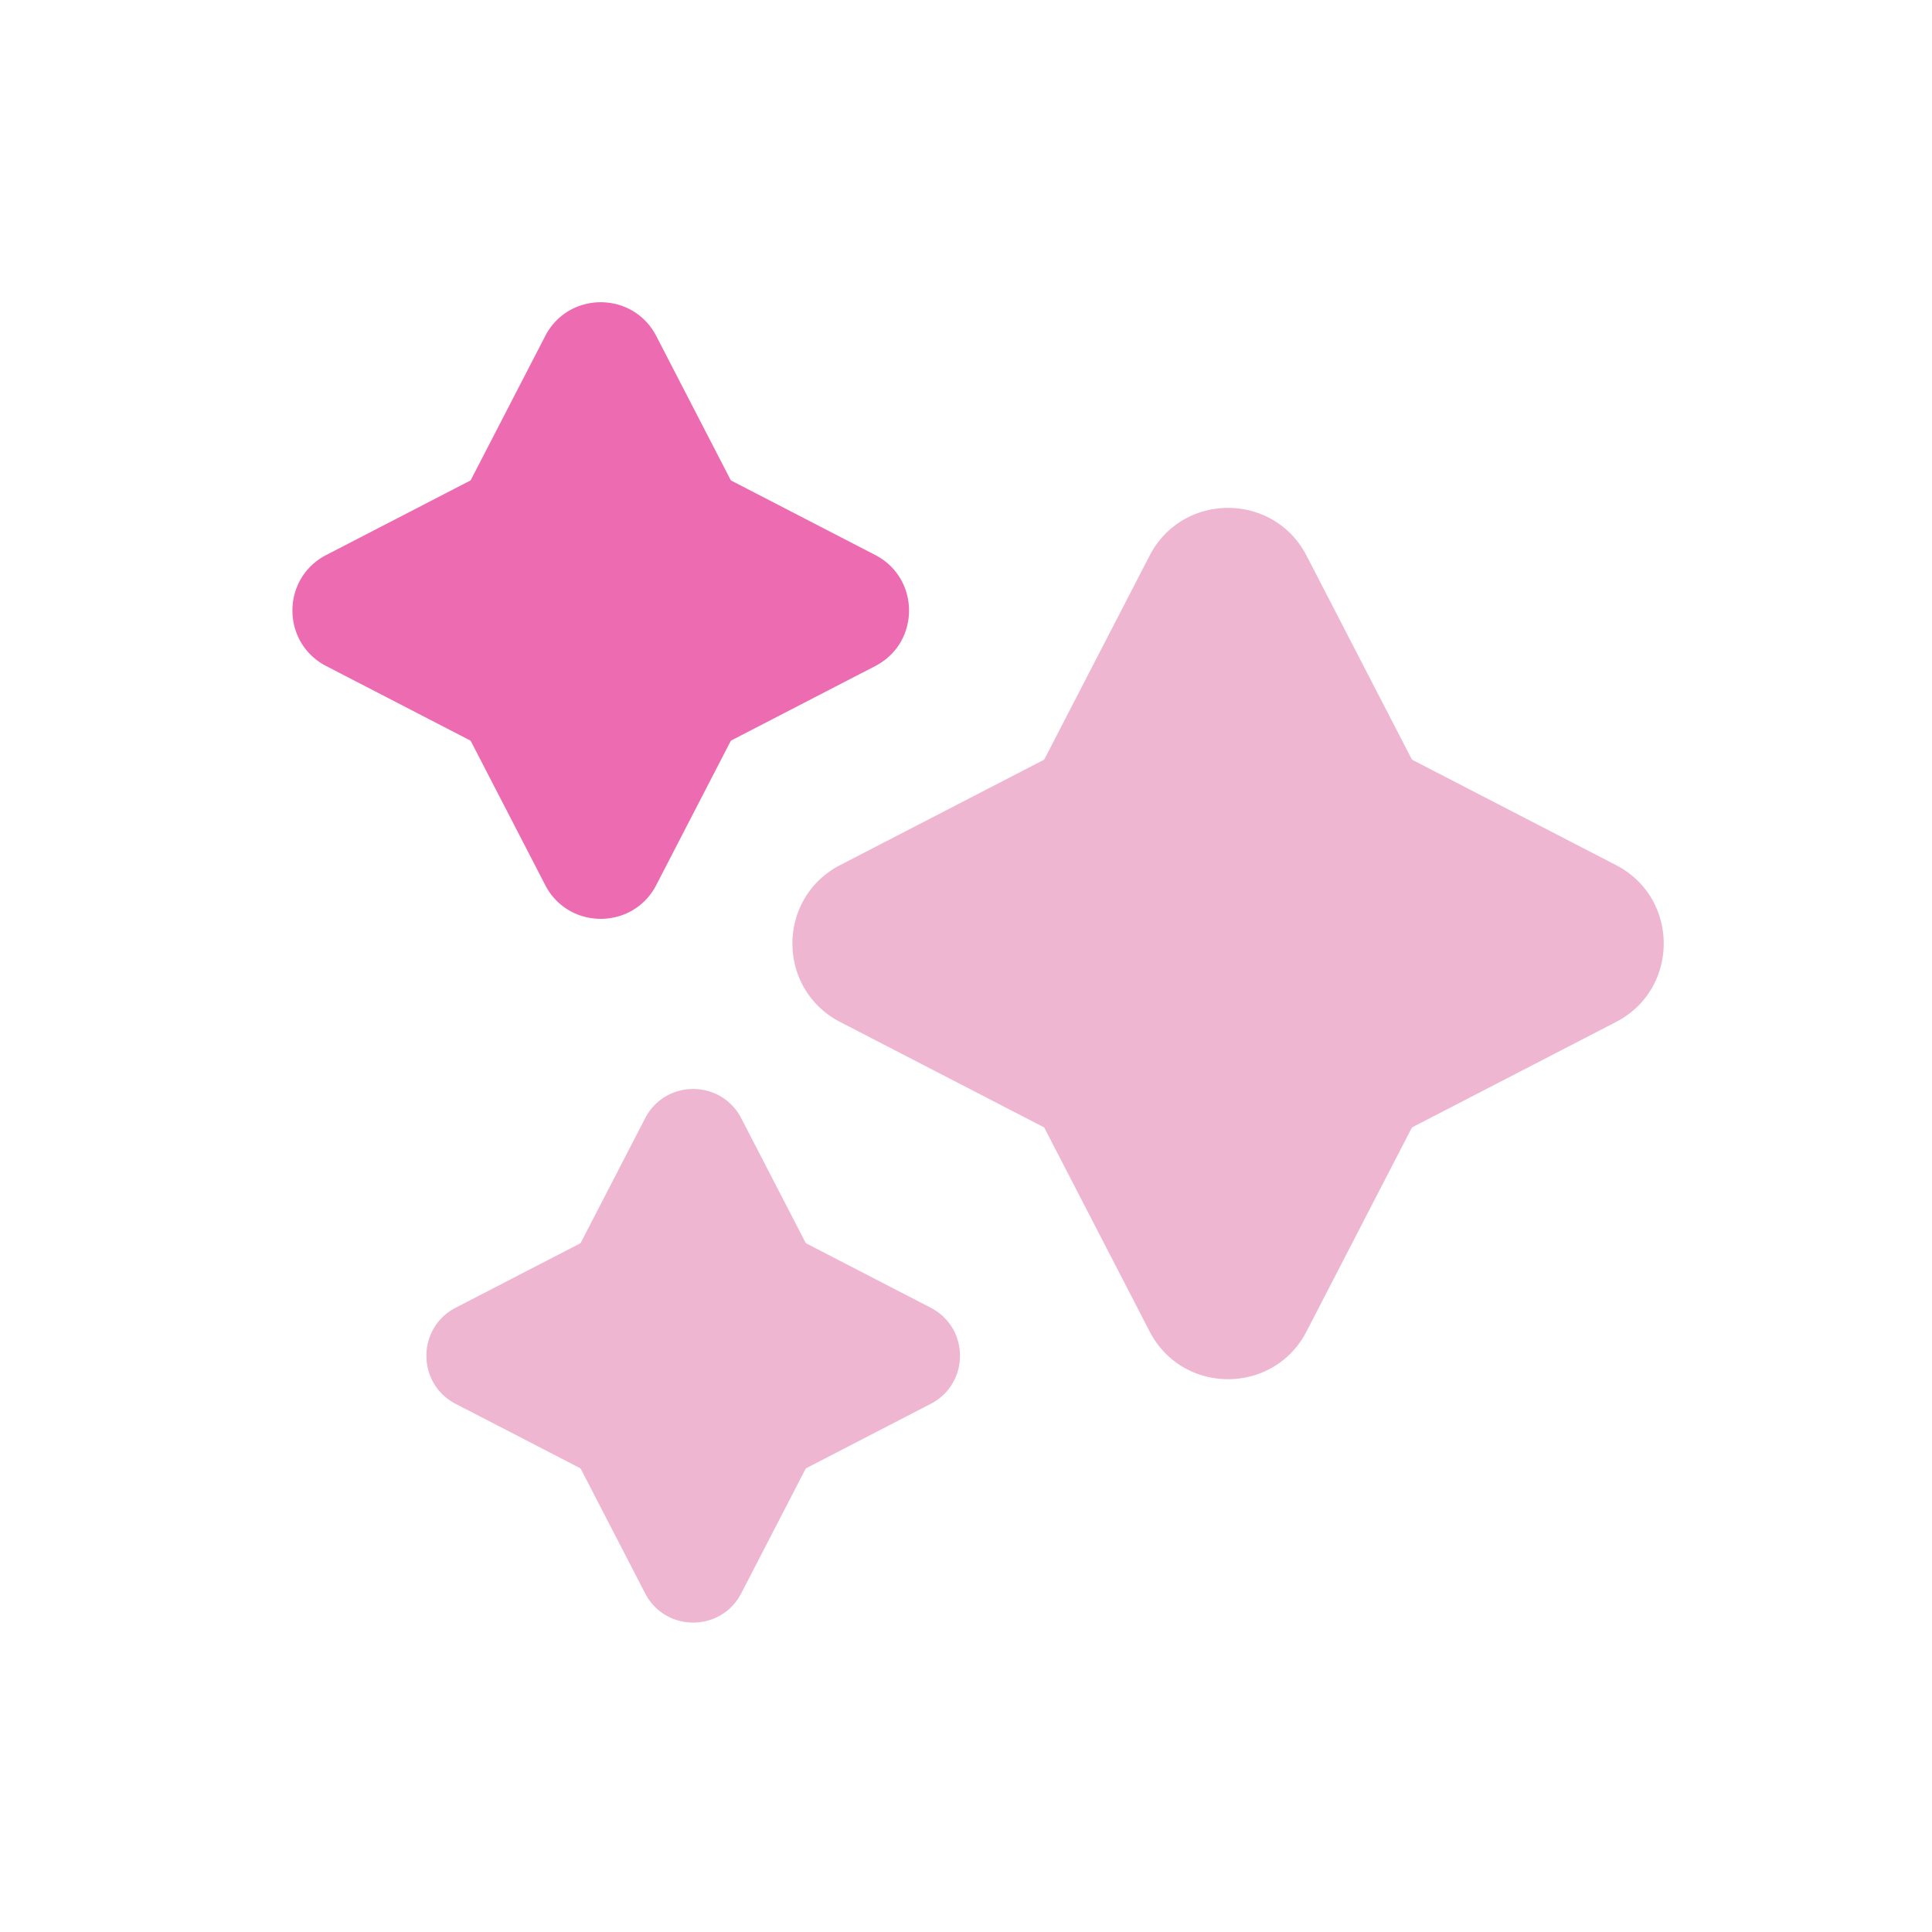 <?xml version="1.0" standalone="no"?><!DOCTYPE svg PUBLIC "-//W3C//DTD SVG 1.1//EN" "http://www.w3.org/Graphics/SVG/1.1/DTD/svg11.dtd"><svg t="1736500128725" class="icon" viewBox="0 0 1024 1024" version="1.1" xmlns="http://www.w3.org/2000/svg" p-id="38080" xmlns:xlink="http://www.w3.org/1999/xlink" width="200" height="200"><path d="M787.63 521.59L692.5 705.67c-17.45 33.77-65.74 33.77-83.19 0l-95.13-184.08a46.806 46.806 0 0 1 0-42.99l95.13-184.08c17.45-33.77 65.74-33.77 83.19 0l95.13 184.08a46.806 46.806 0 0 1 0 42.99z" fill="#EFB6D2" p-id="38081"></path><path d="M629.41 636.82l-184.08-95.13c-33.77-17.45-33.77-65.74 0-83.19l184.08-95.13a46.806 46.806 0 0 1 42.99 0l184.08 95.13c33.77 17.45 33.77 65.74 0 83.19L672.4 636.82a46.806 46.806 0 0 1-42.99 0z" fill="#EFB6D2" p-id="38082"></path><path d="M415.16 338.81l-67.32 130.27c-12.35 23.9-46.52 23.9-58.87 0l-67.32-130.27a33.133 33.133 0 0 1 0-30.42l67.32-130.27c12.35-23.9 46.52-23.9 58.87 0l67.32 130.27a33.133 33.133 0 0 1 0 30.42z" fill="#ED6BB0" p-id="38083"></path><path d="M303.19 420.35l-130.27-67.32c-23.9-12.35-23.9-46.52 0-58.87l130.27-67.32a33.133 33.133 0 0 1 30.42 0l130.27 67.32c23.9 12.35 23.9 46.52 0 58.87l-130.27 67.32a33.133 33.133 0 0 1-30.42 0z" fill="#ED6BB0" p-id="38084"></path><path d="M451.14 731.76l-58.26 112.73c-10.69 20.68-40.26 20.68-50.95 0l-58.26-112.73a28.66 28.66 0 0 1 0-26.33l58.26-112.73c10.69-20.68 40.26-20.68 50.95 0l58.26 112.73a28.66 28.66 0 0 1 0 26.33z" fill="#EFB6D2" p-id="38085"></path><path d="M354.24 802.33l-112.73-58.26c-20.68-10.69-20.68-40.26 0-50.95l112.73-58.26a28.66 28.66 0 0 1 26.33 0l112.73 58.26c20.68 10.69 20.68 40.26 0 50.95l-112.73 58.26a28.66 28.66 0 0 1-26.33 0z" fill="#EFB6D2" p-id="38086"></path></svg>